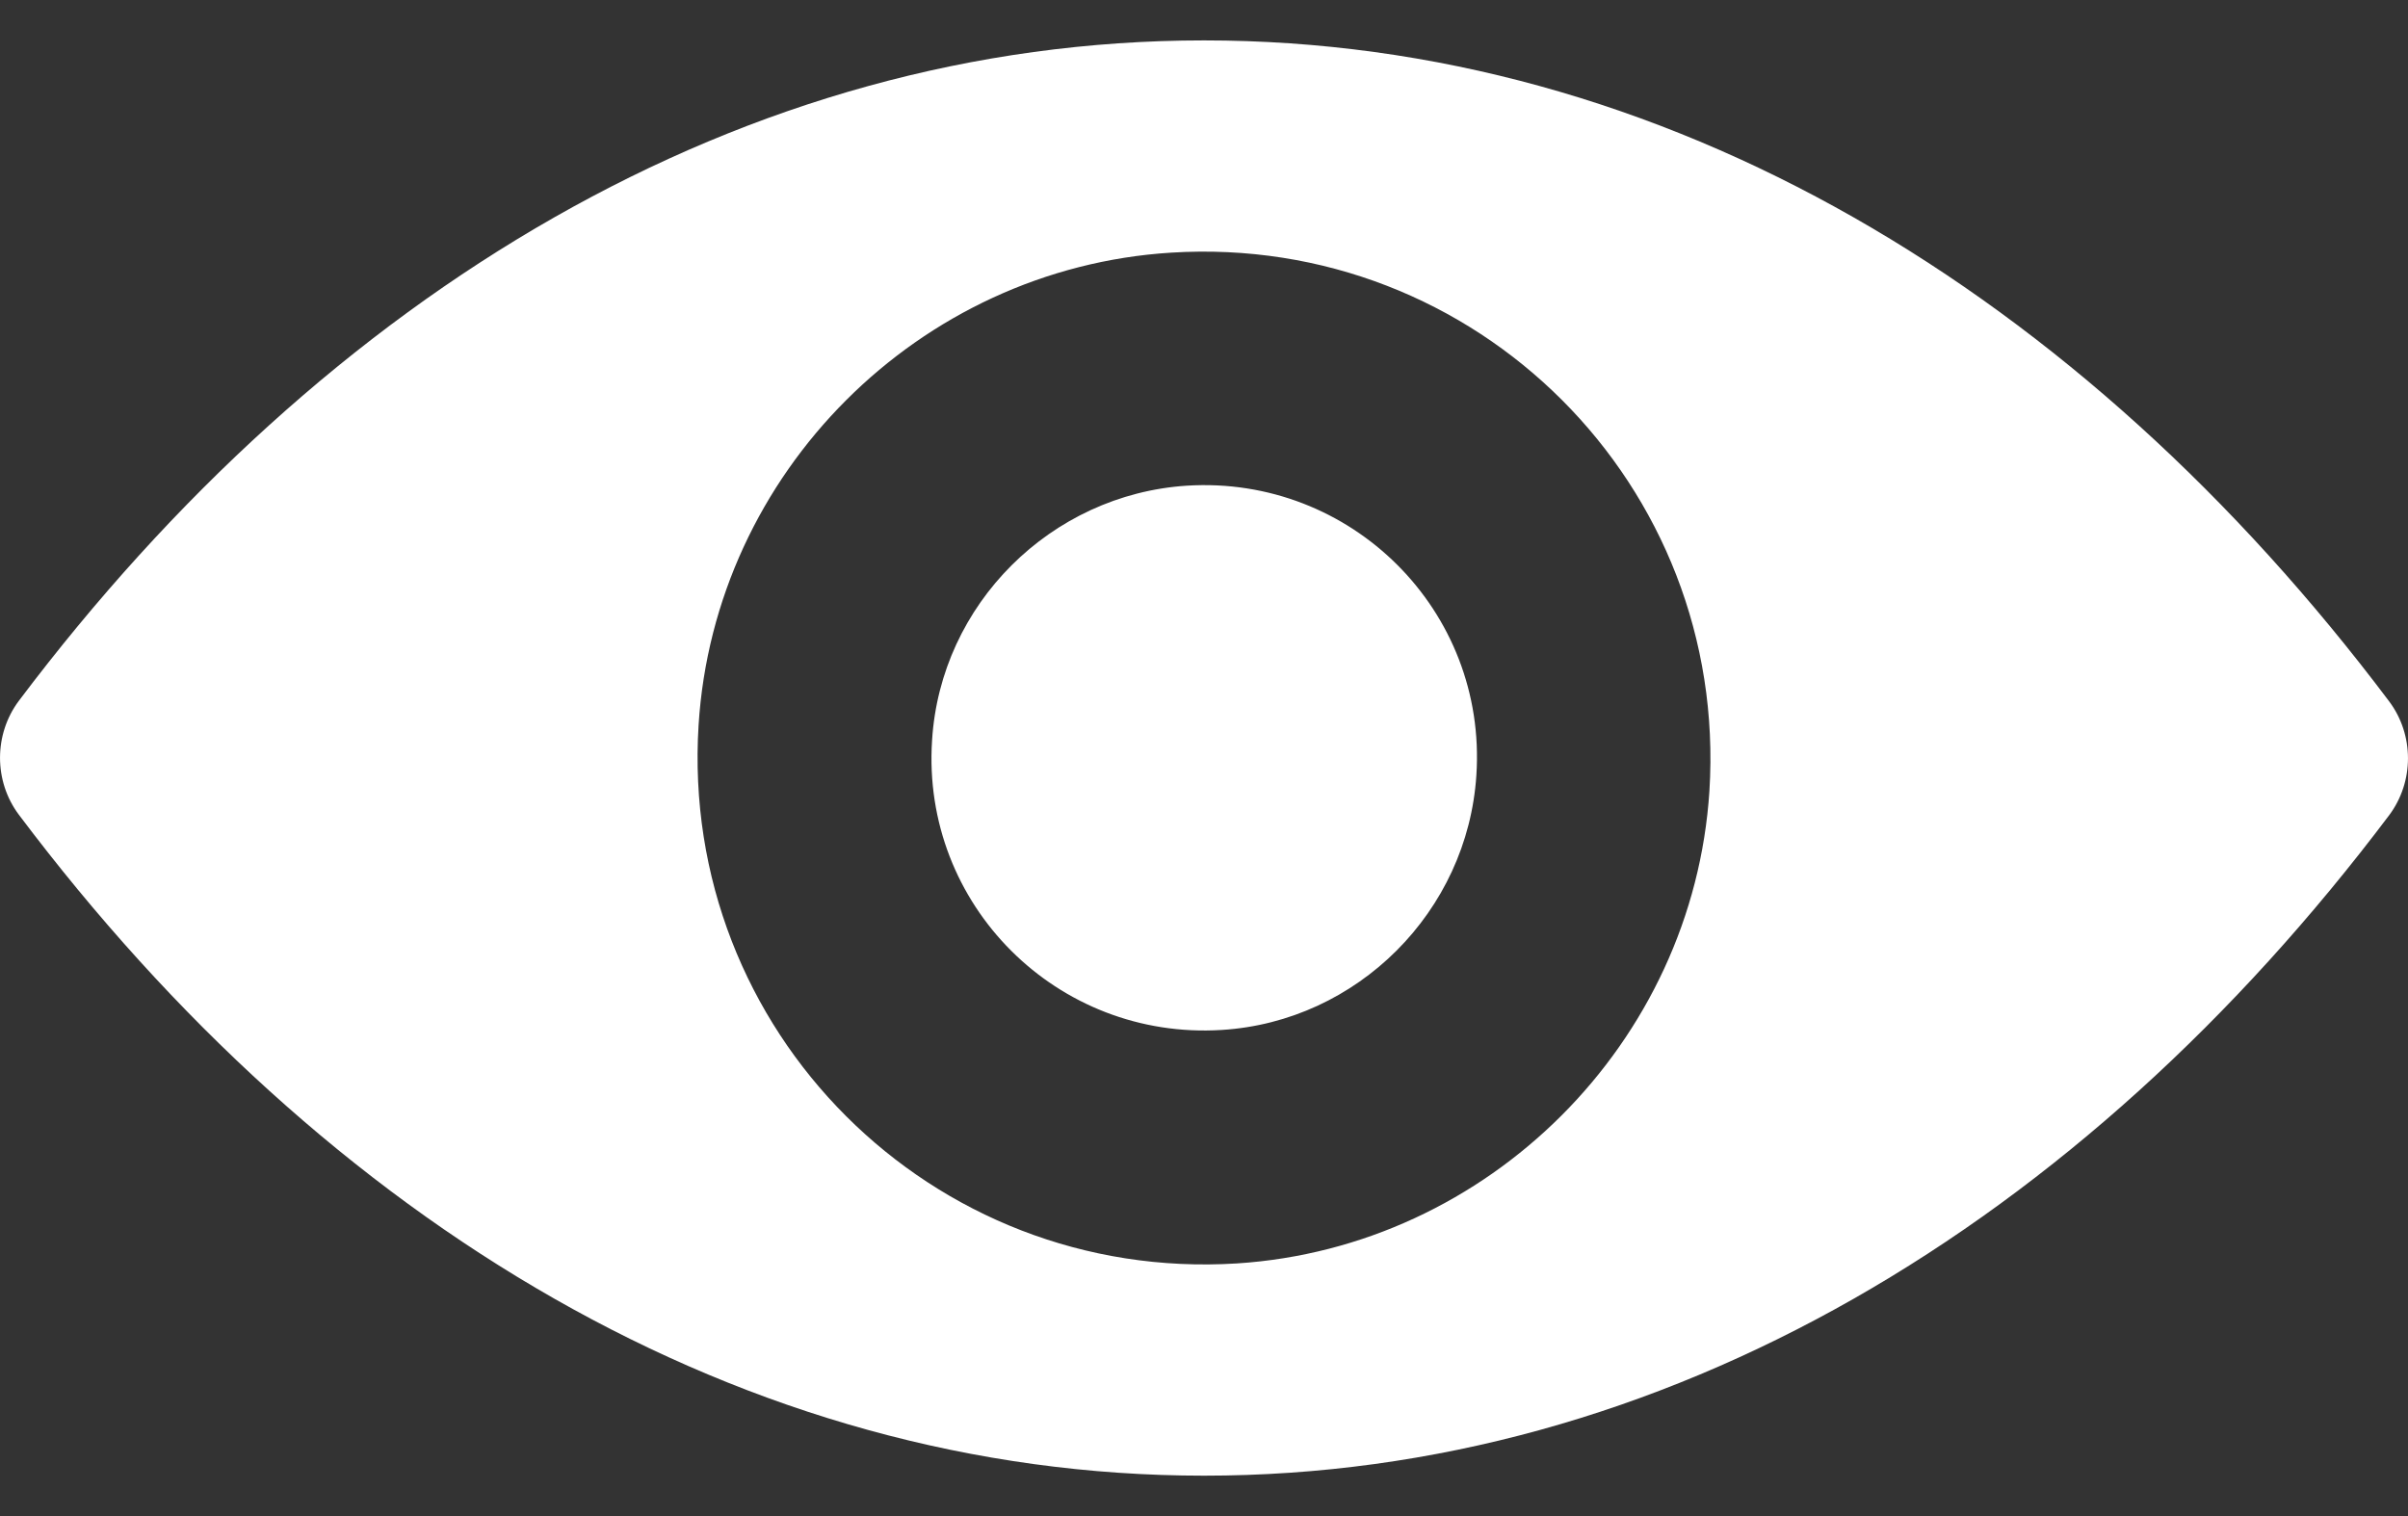 <svg width="27" height="17" viewBox="0 0 27 17" fill="none" xmlns="http://www.w3.org/2000/svg">
<rect x="0" y="0" width="27" height="17" fill="#333333" stroke="none"/>
<path d="M13.5 0.453C8.341 0.453 3.663 3.275 0.211 7.859C-0.07 8.235 -0.07 8.76 0.211 9.135C3.663 13.725 8.341 16.547 13.5 16.547C18.659 16.547 23.337 13.725 26.789 9.141C27.07 8.765 27.07 8.24 26.789 7.865C23.337 3.275 18.659 0.453 13.5 0.453ZM13.87 14.167C10.446 14.382 7.618 11.56 7.833 8.13C8.01 5.302 10.302 3.01 13.13 2.833C16.554 2.618 19.382 5.44 19.167 8.87C18.985 11.692 16.692 13.985 13.87 14.167ZM13.699 11.549C11.854 11.665 10.33 10.146 10.451 8.301C10.545 6.777 11.782 5.545 13.307 5.446C15.151 5.33 16.676 6.849 16.554 8.693C16.455 10.223 15.218 11.455 13.699 11.549Z" fill="white"/>
</svg>
